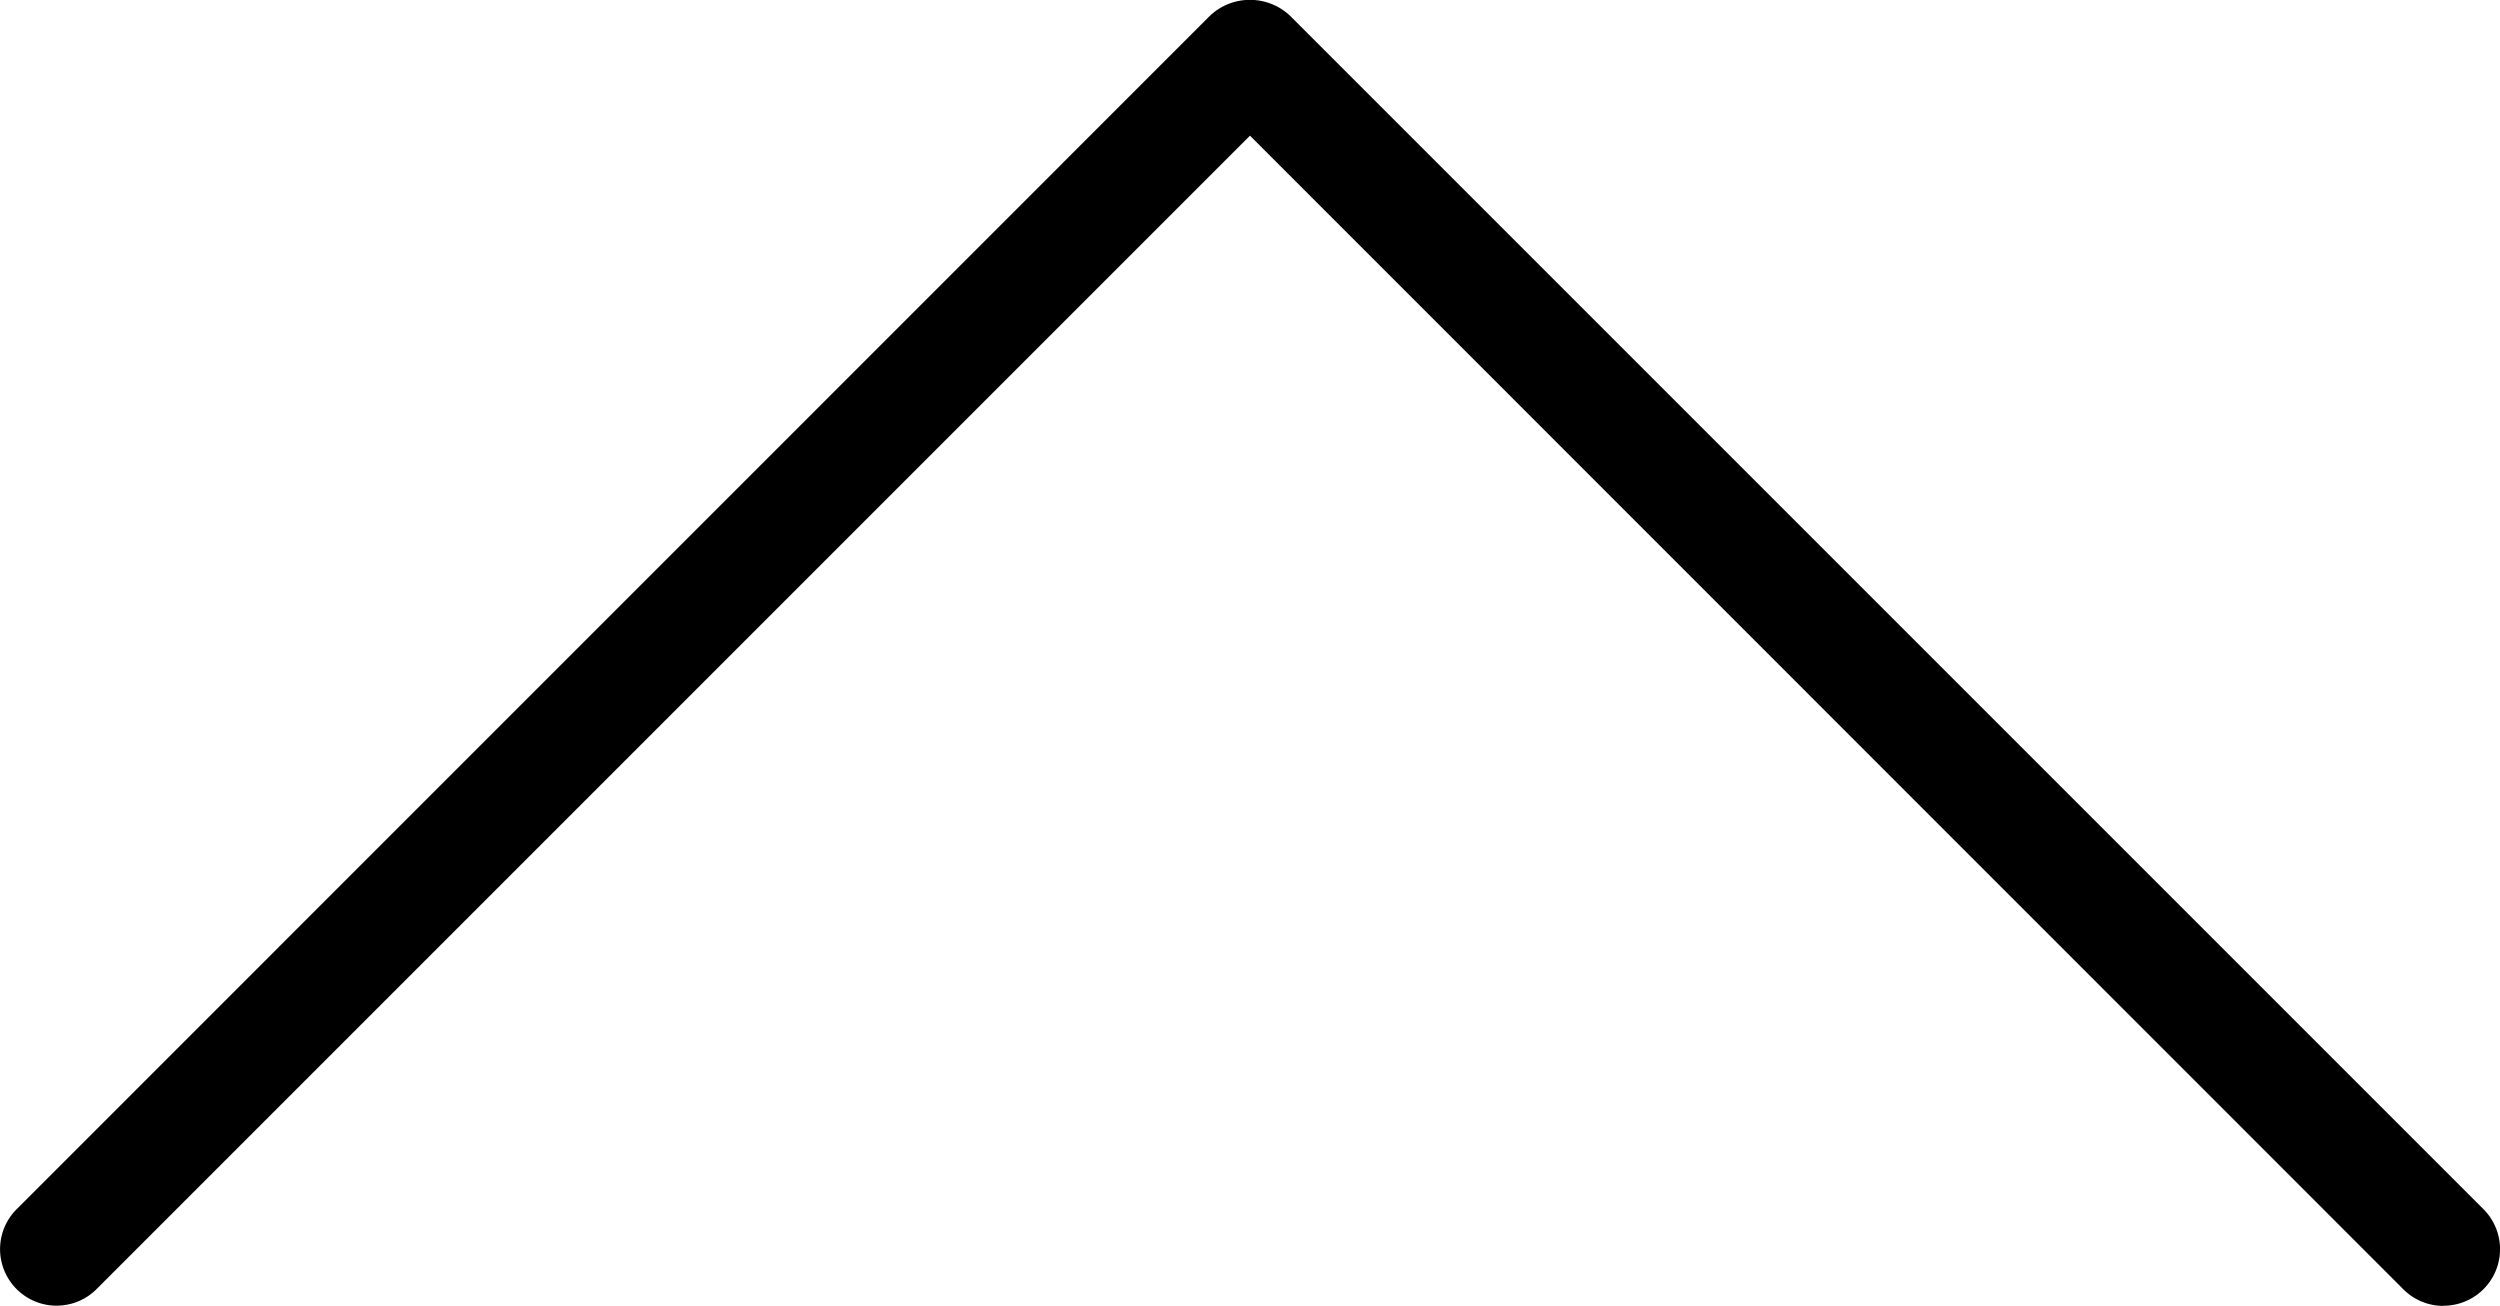 <svg  data-name="Group 410" xmlns="http://www.w3.org/2000/svg" width="47.513" height="24.818" viewBox="0 0 47.513 24.818">
  <path  data-name="Path 126" d="M3144.072,1016.241a1.075,1.075,0,0,1-.76-.315L3121.391,994l-21.921,21.922a1.074,1.074,0,0,1-1.519-1.519l22.68-22.682a1.109,1.109,0,0,1,1.521,0l22.682,22.682a1.075,1.075,0,0,1-.761,1.835Z" transform="translate(-3097.635 -991.422)"/>
</svg>
